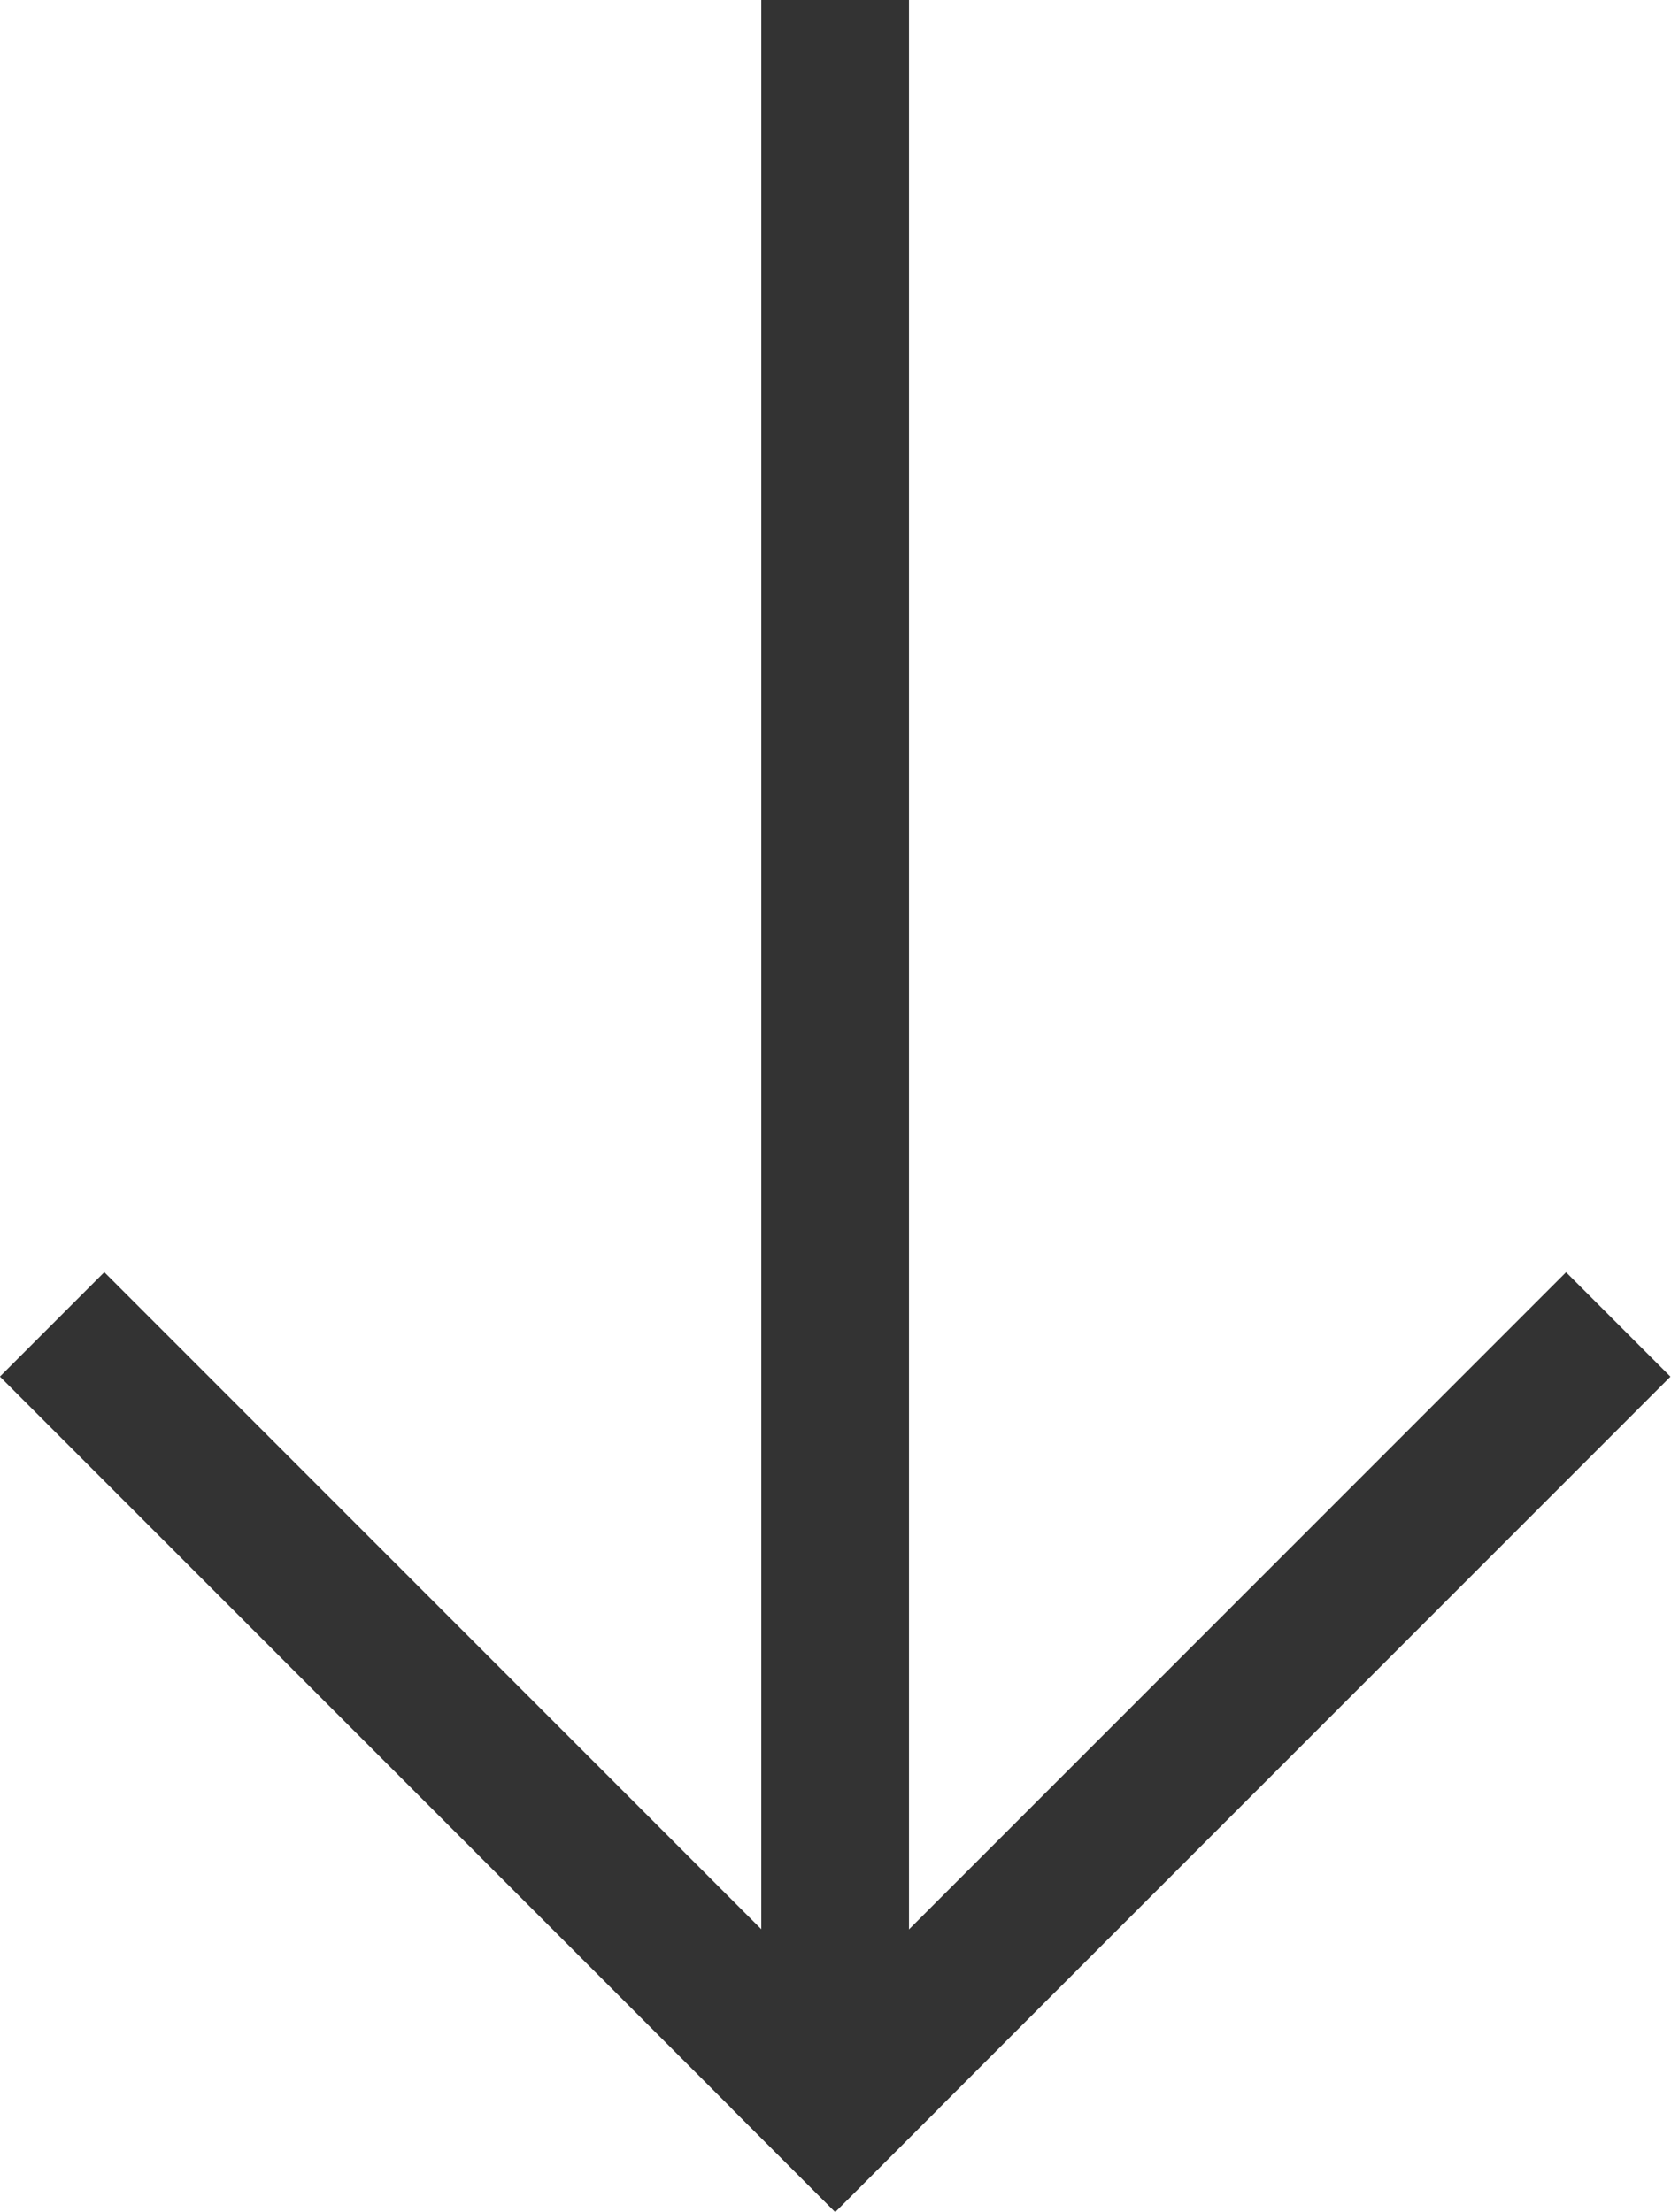 <?xml version="1.0" encoding="utf-8"?>
<!-- Generator: Adobe Illustrator 24.3.0, SVG Export Plug-In . SVG Version: 6.00 Build 0)  -->
<svg version="1.1" id="Layer_1" xmlns="http://www.w3.org/2000/svg" xmlns:xlink="http://www.w3.org/1999/xlink" x="0px" y="0px"
	 viewBox="0 0 22.63 29.95" style="enable-background:new 0 0 22.63 29.95;" xml:space="preserve">
<style type="text/css">
	.st0{fill:#333333;}
</style>
<rect x="10.31" class="st0" width="2" height="28.9"/>
<rect x="5.36" y="15.59" transform="matrix(0.707 -0.707 0.707 0.707 -14.813 11.408)" class="st0" width="2" height="16"/>
<rect x="8.26" y="22.59" transform="matrix(0.707 -0.707 0.707 0.707 -11.914 18.408)" class="st0" width="16" height="2"/>
</svg>
